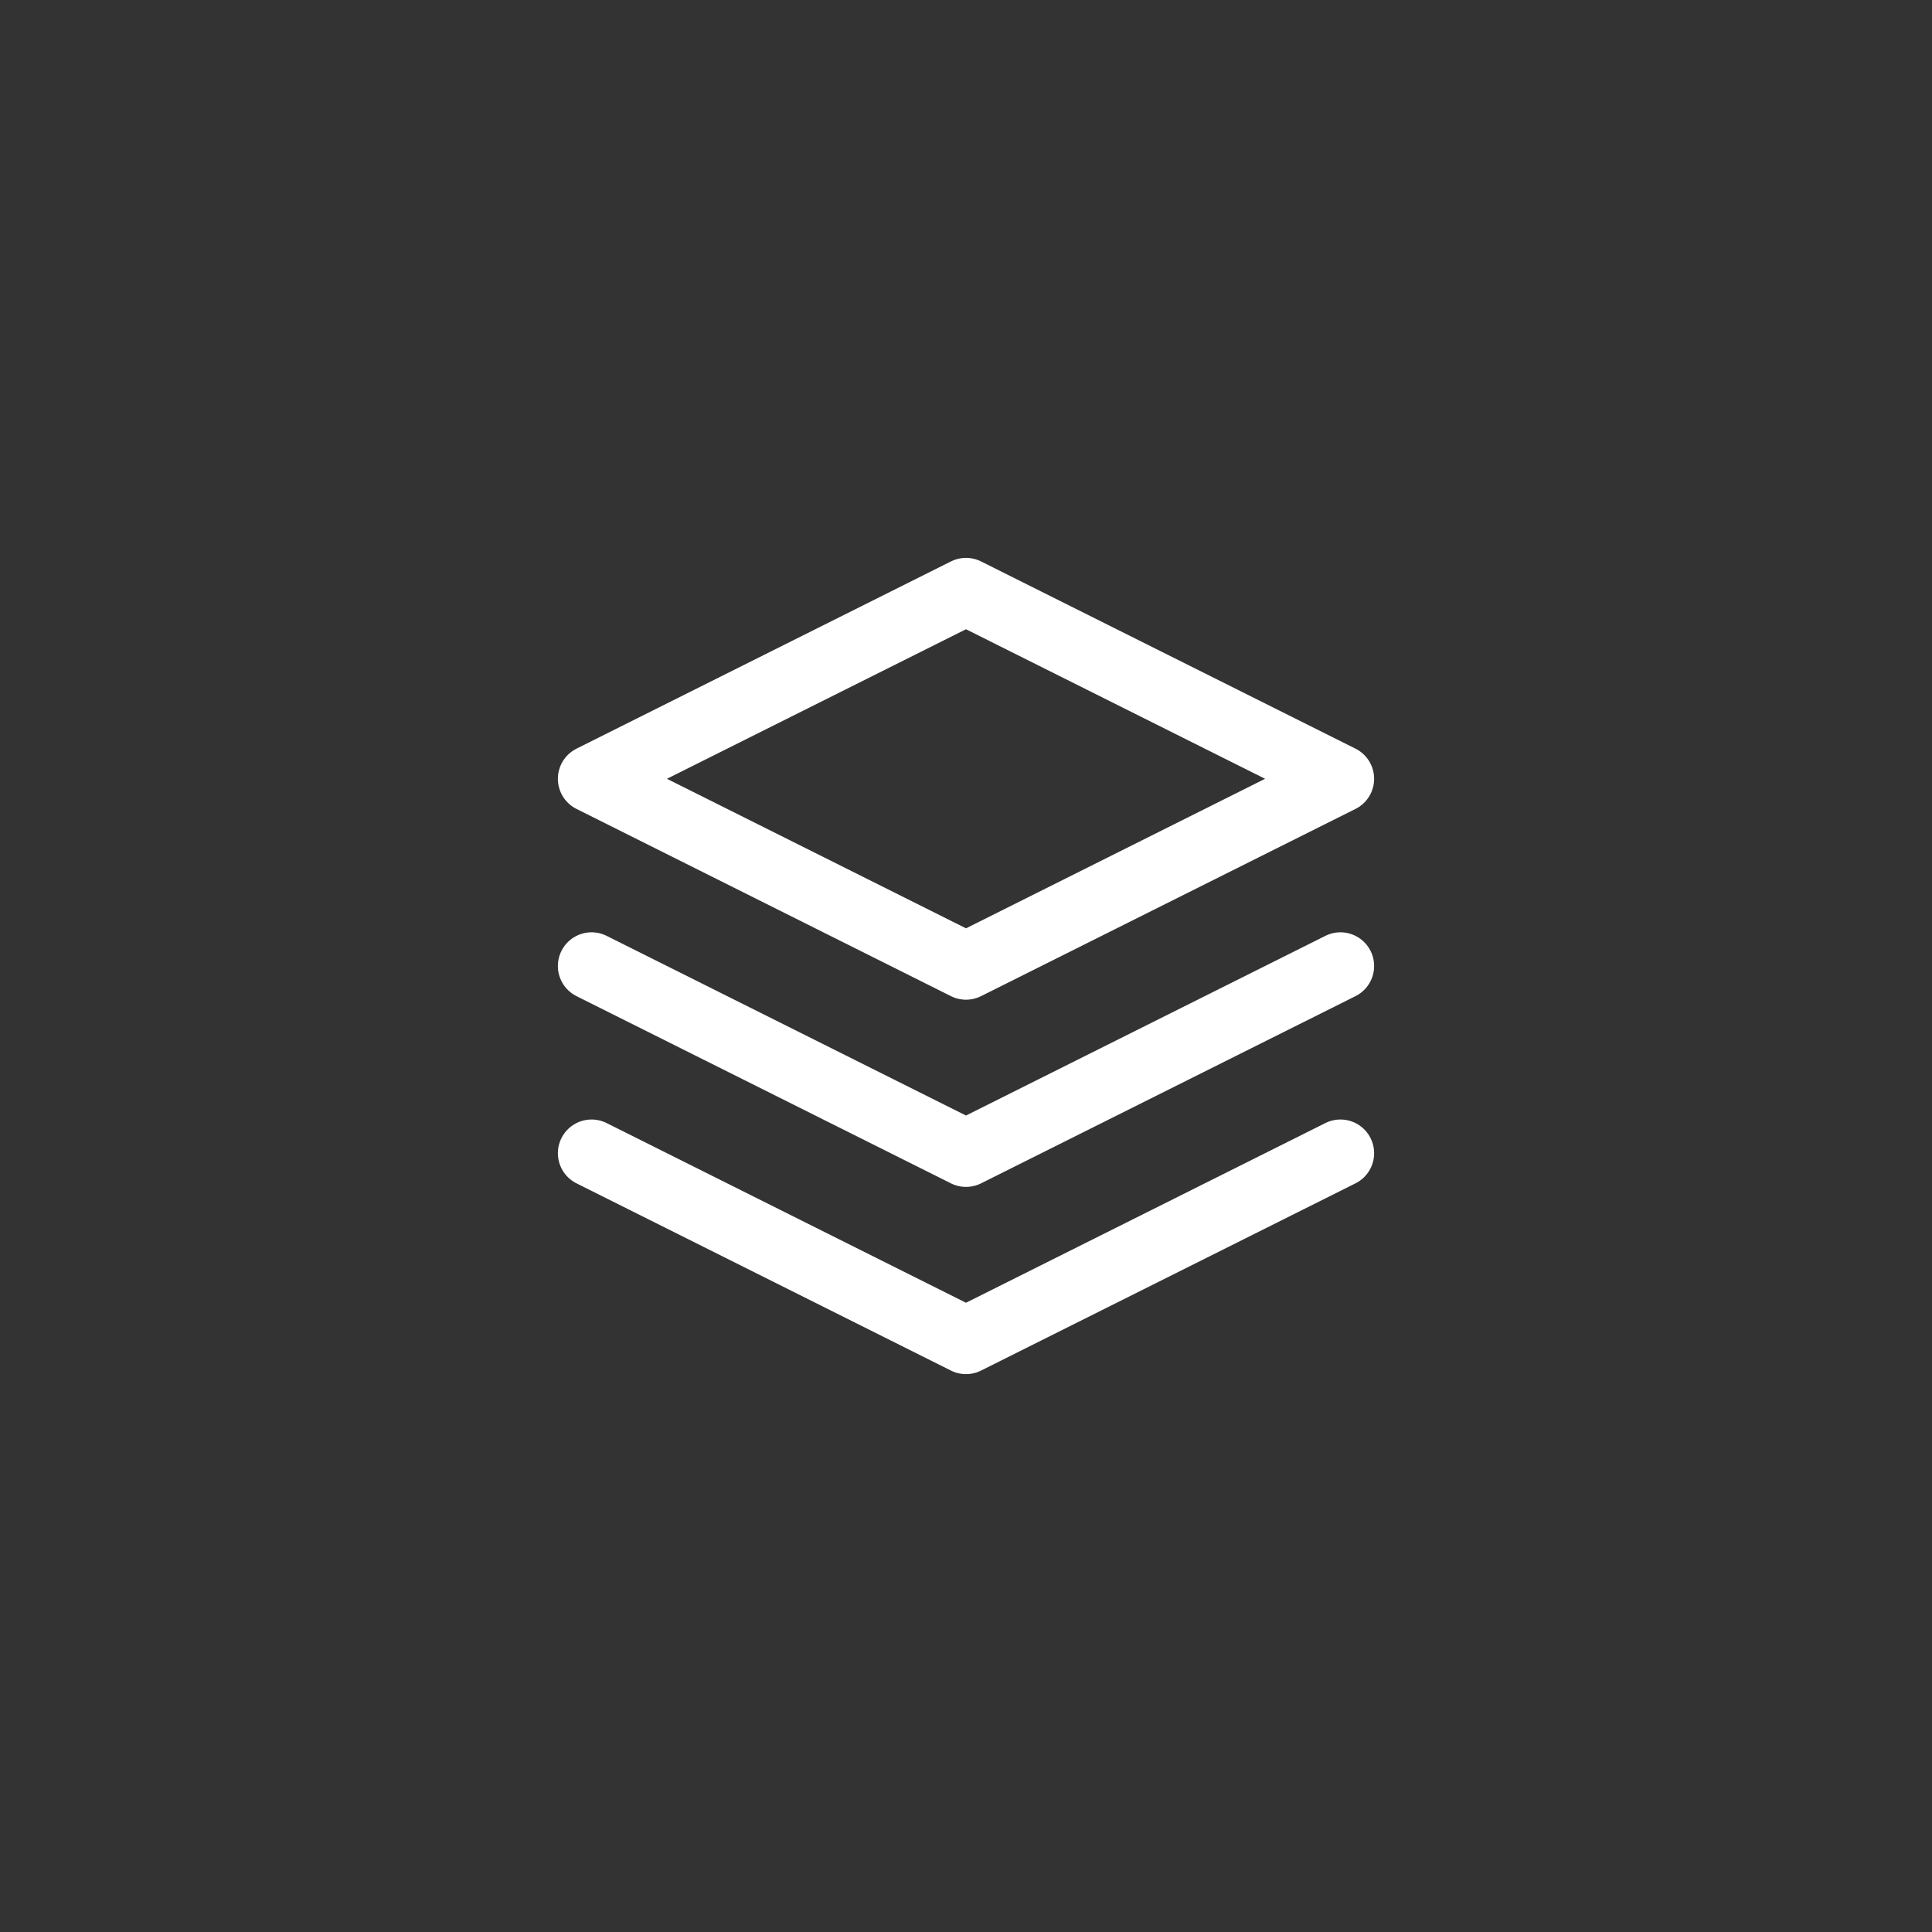 <svg width="86" height="86" fill="none" xmlns="http://www.w3.org/2000/svg"><rect width="100%" height="100%" fill="#333333" stroke="none"/><path d="M26.333 34.667 43 26.333l16.667 8.334L43 43l-16.667-8.333Zm0 8.333L43 51.333 59.667 43m-33.334 8.333L43 59.667l16.667-8.334" stroke="#fff" stroke-width="3" stroke-linecap="round" stroke-linejoin="round"/></svg>